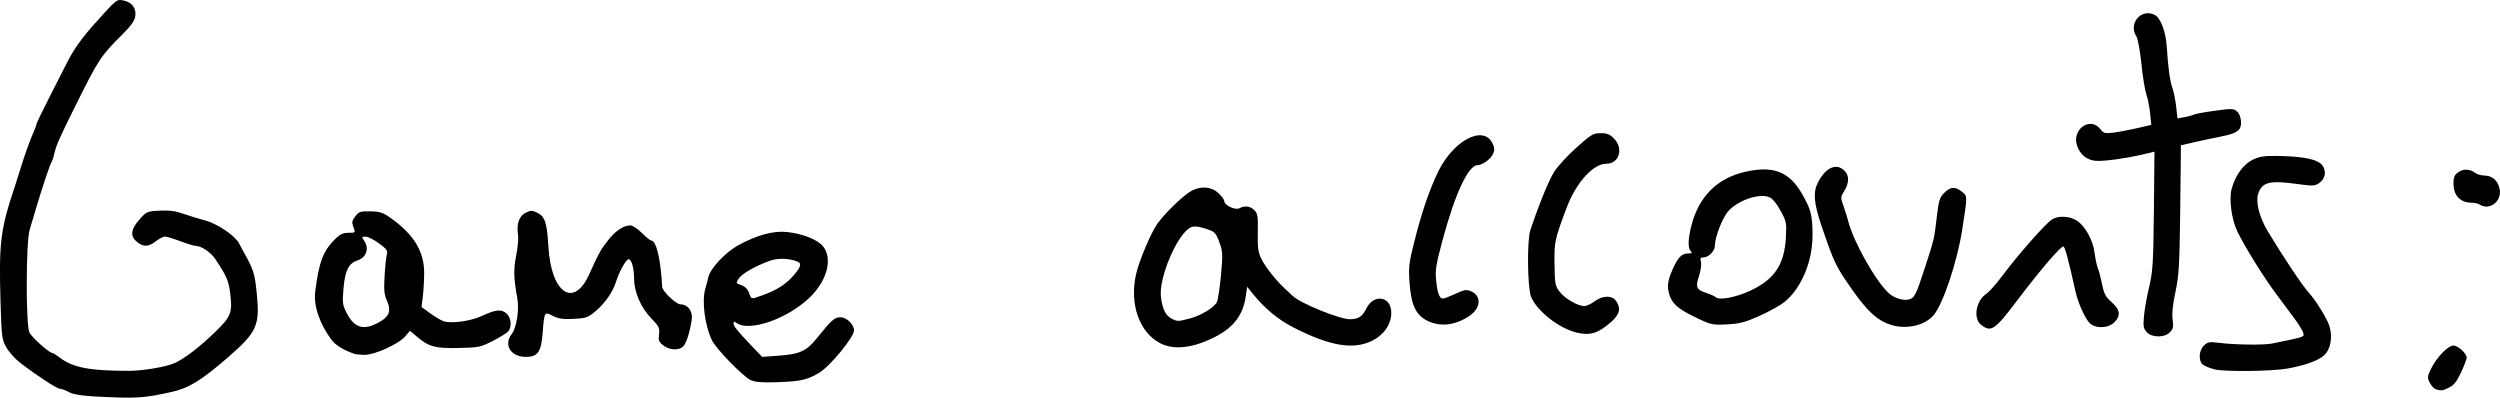 <?xml version="1.0" encoding="UTF-8" standalone="no"?>
<!-- Created with Inkscape (http://www.inkscape.org/) -->

<svg
   width="146.819"
   height="23.355"
   viewBox="0 0 38.846 6.179"
   version="1.1"
   id="svg5"
   inkscape:version="1.1.2 (0a00cf5339, 2022-02-04, custom)"
   sodipodi:docname="game-accounts.svg"
   xmlns:inkscape="http://www.inkscape.org/namespaces/inkscape"
   xmlns:sodipodi="http://sodipodi.sourceforge.net/DTD/sodipodi-0.dtd"
   xmlns="http://www.w3.org/2000/svg"
   xmlns:svg="http://www.w3.org/2000/svg">
  <sodipodi:namedview
     id="namedview7"
     pagecolor="#ffffff"
     bordercolor="#666666"
     borderopacity="1.0"
     inkscape:pageshadow="2"
     inkscape:pageopacity="0.0"
     inkscape:pagecheckerboard="0"
     inkscape:document-units="mm"
     showgrid="false"
     units="px"
     fit-margin-top="0"
     fit-margin-left="0"
     fit-margin-right="0"
     fit-margin-bottom="0"
     inkscape:zoom="0.733172"
     inkscape:cx="379.8563"
     inkscape:cy="295.97421"
     inkscape:window-width="1920"
     inkscape:window-height="1009"
     inkscape:window-x="-8"
     inkscape:window-y="-8"
     inkscape:window-maximized="1"
     inkscape:current-layer="layer1" />
  <defs
     id="defs2" />
  <g
     inkscape:label="Capa 1"
     inkscape:groupmode="layer"
     id="layer1"
     transform="translate(-4.19,-0.358)">
    <path
       style="fill:#000000;stroke-width:0.029"
       d="M 5.66,6.518 C 5.449,6.506 5.325,6.485 5.26,6.45 5.209,6.422 5.147,6.399 5.122,6.399 5.076,6.399 4.764,6.195 4.507,5.998 4.426,5.936 4.328,5.827 4.288,5.755 4.219,5.632 4.214,5.592 4.198,5.041 4.171,4.128 4.197,3.92 4.424,3.245 4.448,3.172 4.485,3.054 4.507,2.982 4.563,2.794 4.663,2.515 4.713,2.408 4.736,2.357 4.755,2.305 4.755,2.291 4.755,2.277 4.849,2.082 4.964,1.857 5.078,1.632 5.197,1.399 5.227,1.339 5.331,1.133 5.455,0.956 5.653,0.735 6.006,0.341 6.002,0.344 6.107,0.365 6.239,0.39 6.312,0.488 6.292,0.611 6.281,0.681 6.225,0.76 6.099,0.886 5.754,1.227 5.725,1.272 5.351,2.024 5.114,2.501 5.059,2.626 5.033,2.748 5.021,2.804 5.001,2.863 4.989,2.88 4.967,2.91 4.844,3.277 4.75,3.595 4.719,3.7 4.674,3.851 4.65,3.931 4.593,4.123 4.59,5.39 4.646,5.521 4.678,5.596 4.955,5.844 5.007,5.844 c 0.011,0 0.062,0.032 0.114,0.072 C 5.323,6.07 5.586,6.12 6.186,6.12 6.412,6.12 6.774,6.059 6.907,5.998 7.063,5.927 7.304,5.741 7.547,5.503 7.783,5.272 7.805,5.212 7.765,4.903 7.741,4.716 7.709,4.643 7.536,4.384 7.466,4.279 7.319,4.179 7.234,4.179 c -0.026,0 -0.135,-0.033 -0.242,-0.073 -0.107,-0.04 -0.214,-0.073 -0.239,-0.073 -0.025,0 -0.088,0.033 -0.141,0.073 C 6.496,4.195 6.422,4.198 6.321,4.119 6.209,4.03 6.22,3.922 6.357,3.768 6.466,3.645 6.475,3.641 6.671,3.631 c 0.151,-0.008 0.245,0.005 0.377,0.051 0.096,0.034 0.243,0.079 0.326,0.1 0.184,0.046 0.466,0.235 0.528,0.353 0.025,0.048 0.057,0.107 0.07,0.131 0.16,0.285 0.176,0.335 0.208,0.656 0.05,0.496 0.003,0.598 -0.46,0.999 C 7.311,6.275 7.12,6.391 6.843,6.451 6.414,6.546 6.299,6.552 5.66,6.518 Z M 42.043,6.408 c -0.028,-0.007 -0.072,-0.053 -0.097,-0.101 -0.042,-0.081 -0.041,-0.096 0.019,-0.22 0.084,-0.173 0.263,-0.36 0.345,-0.36 0.074,0 0.208,0.122 0.208,0.188 0,0.025 -0.04,0.129 -0.088,0.232 -0.067,0.142 -0.112,0.198 -0.187,0.234 -0.101,0.048 -0.112,0.05 -0.2,0.027 z M 15.861,6.268 C 15.742,6.216 15.315,5.778 15.251,5.642 15.14,5.408 15.092,5.026 15.151,4.838 c 0.015,-0.049 0.035,-0.125 0.044,-0.167 0.027,-0.137 0.262,-0.39 0.465,-0.501 0.291,-0.16 0.549,-0.23 0.761,-0.207 0.244,0.027 0.467,0.115 0.555,0.22 0.154,0.183 0.072,0.521 -0.188,0.781 -0.348,0.347 -0.966,0.563 -1.162,0.406 -0.026,-0.021 -0.037,-0.017 -0.037,0.014 0,0.044 0.046,0.101 0.297,0.366 L 16.033,5.903 16.272,5.886 c 0.35,-0.025 0.447,-0.069 0.618,-0.282 0.226,-0.28 0.266,-0.316 0.362,-0.316 0.093,0 0.208,0.112 0.208,0.203 0,0.106 -0.374,0.561 -0.545,0.662 -0.182,0.107 -0.285,0.131 -0.638,0.143 -0.235,0.009 -0.347,5.411e-4 -0.416,-0.03 z m 0.153,-1.313 c 0.217,-0.077 0.353,-0.157 0.468,-0.275 C 16.623,4.533 16.656,4.455 16.589,4.426 16.456,4.37 16.278,4.363 16.148,4.411 c -0.225,0.082 -0.429,0.199 -0.479,0.275 -0.046,0.071 -0.045,0.073 0.04,0.103 0.058,0.02 0.098,0.061 0.119,0.119 0.036,0.102 0.032,0.101 0.186,0.046 z m 22.587,1.142 c -0.074,-0.019 -0.156,-0.052 -0.183,-0.074 -0.071,-0.059 -0.061,-0.223 0.018,-0.297 0.057,-0.054 0.086,-0.06 0.226,-0.042 0.25,0.032 0.703,0.038 0.832,0.012 0.516,-0.106 0.497,-0.1 0.487,-0.159 -0.005,-0.031 -0.073,-0.143 -0.151,-0.247 C 39.752,5.185 39.634,5.027 39.568,4.939 39.365,4.667 39.084,4.216 38.957,3.959 38.865,3.773 38.822,3.45 38.867,3.289 c 0.059,-0.211 0.181,-0.378 0.327,-0.449 0.105,-0.051 0.179,-0.062 0.39,-0.059 0.391,0.005 0.623,0.053 0.691,0.145 0.07,0.094 0.046,0.215 -0.055,0.281 -0.061,0.04 -0.103,0.042 -0.31,0.013 -0.455,-0.064 -0.57,-0.036 -0.632,0.15 -0.042,0.126 0.02,0.365 0.148,0.579 0.249,0.413 0.542,0.851 0.642,0.96 0.107,0.117 0.285,0.405 0.318,0.517 0.054,0.18 0.016,0.369 -0.091,0.46 -0.092,0.078 -0.286,0.147 -0.552,0.197 -0.239,0.045 -0.984,0.054 -1.142,0.014 z M 12.162,5.842 c -0.093,-0.073 -0.101,-0.193 -0.02,-0.296 0.077,-0.098 0.119,-0.378 0.085,-0.563 -0.056,-0.301 -0.059,-0.442 -0.016,-0.657 0.024,-0.12 0.037,-0.262 0.029,-0.314 -0.027,-0.17 0.014,-0.295 0.114,-0.346 0.083,-0.043 0.1,-0.043 0.187,-0.001 0.116,0.055 0.149,0.156 0.17,0.52 0.041,0.728 0.393,0.97 0.634,0.436 0.147,-0.327 0.182,-0.39 0.296,-0.533 0.115,-0.146 0.239,-0.228 0.344,-0.228 0.034,0 0.114,0.053 0.178,0.117 0.064,0.064 0.128,0.117 0.143,0.117 0.082,0 0.15,0.286 0.173,0.722 0.004,0.068 0.217,0.271 0.285,0.271 0.112,0 0.192,0.105 0.175,0.229 -0.025,0.186 -0.081,0.367 -0.129,0.42 -0.064,0.071 -0.217,0.065 -0.314,-0.012 -0.068,-0.054 -0.078,-0.079 -0.066,-0.172 0.013,-0.099 0.002,-0.122 -0.124,-0.252 -0.161,-0.166 -0.264,-0.409 -0.264,-0.622 0,-0.153 -0.04,-0.293 -0.084,-0.293 -0.039,0 -0.142,0.184 -0.198,0.356 -0.056,0.171 -0.181,0.345 -0.341,0.473 -0.097,0.078 -0.138,0.091 -0.321,0.099 -0.164,0.007 -0.233,-0.003 -0.318,-0.047 -0.131,-0.068 -0.132,-0.067 -0.158,0.265 -0.023,0.297 -0.076,0.372 -0.261,0.372 -0.08,0 -0.149,-0.021 -0.199,-0.061 z M 9.691,5.854 C 9.528,5.798 9.399,5.718 9.338,5.634 9.153,5.382 9.06,5.105 9.088,4.888 c 0.06,-0.469 0.123,-0.633 0.318,-0.824 0.069,-0.067 0.118,-0.089 0.2,-0.089 0.109,0 0.109,-2.207e-4 0.076,-0.087 -0.028,-0.074 -0.024,-0.099 0.028,-0.168 0.055,-0.073 0.078,-0.081 0.235,-0.078 0.148,0.002 0.194,0.017 0.314,0.102 0.362,0.256 0.524,0.524 0.522,0.859 -7.4e-4,0.112 -0.01,0.277 -0.021,0.365 l -0.02,0.161 0.132,0.095 c 0.072,0.052 0.165,0.108 0.206,0.124 0.112,0.042 0.418,0.002 0.591,-0.077 0.224,-0.103 0.304,-0.113 0.386,-0.047 0.078,0.063 0.094,0.208 0.032,0.283 -0.021,0.025 -0.128,0.091 -0.239,0.148 -0.191,0.098 -0.219,0.103 -0.53,0.11 -0.367,0.008 -0.461,-0.018 -0.645,-0.172 l -0.113,-0.095 -0.073,0.086 c -0.099,0.118 -0.479,0.291 -0.633,0.288 -0.066,-0.001 -0.14,-0.009 -0.164,-0.017 z M 10.107,5.349 c 0.136,-0.081 0.162,-0.172 0.094,-0.323 -0.042,-0.093 -0.048,-0.164 -0.035,-0.385 0.009,-0.149 0.025,-0.3 0.036,-0.334 0.016,-0.052 -0.006,-0.082 -0.122,-0.167 -0.078,-0.057 -0.171,-0.104 -0.208,-0.105 -0.064,-6.551e-4 -0.065,0.002 -0.018,0.073 0.075,0.114 0.025,0.252 -0.106,0.295 -0.142,0.046 -0.197,0.157 -0.221,0.443 -0.018,0.219 -0.014,0.253 0.05,0.376 0.125,0.243 0.276,0.279 0.53,0.127 z M 22.227,5.695 C 21.895,5.531 21.736,5.083 21.843,4.617 c 0.049,-0.215 0.233,-0.647 0.335,-0.789 0.122,-0.169 0.411,-0.445 0.53,-0.507 0.148,-0.077 0.307,-0.063 0.414,0.037 0.05,0.047 0.091,0.102 0.091,0.124 3.42e-4,0.065 0.17,0.146 0.234,0.112 0.085,-0.045 0.17,-0.034 0.234,0.03 0.052,0.052 0.058,0.092 0.053,0.343 -0.005,0.231 0.005,0.307 0.052,0.406 0.06,0.127 0.229,0.341 0.373,0.473 0.046,0.043 0.1,0.092 0.119,0.111 0.118,0.114 0.725,0.361 0.887,0.361 0.133,0 0.193,-0.04 0.261,-0.175 0.107,-0.214 0.364,-0.184 0.381,0.045 0.014,0.184 -0.096,0.36 -0.284,0.458 C 25.228,5.8 24.858,5.739 24.279,5.441 24.049,5.323 23.841,5.15 23.66,4.927 l -0.092,-0.113 -0.02,0.143 c -0.04,0.289 -0.183,0.482 -0.465,0.629 -0.342,0.178 -0.641,0.216 -0.857,0.109 z M 22.674,5.308 c 0.174,-0.046 0.378,-0.168 0.423,-0.254 0.018,-0.034 0.047,-0.223 0.065,-0.42 0.03,-0.335 0.028,-0.369 -0.027,-0.516 -0.056,-0.149 -0.068,-0.16 -0.212,-0.207 -0.104,-0.034 -0.174,-0.042 -0.221,-0.024 -0.205,0.078 -0.51,0.777 -0.473,1.085 0.022,0.184 0.074,0.291 0.166,0.337 0.091,0.046 0.098,0.046 0.279,-0.002 z m 14.876,0.212 c -0.053,-0.053 -0.06,-0.086 -0.047,-0.241 0.008,-0.099 0.044,-0.304 0.08,-0.457 0.059,-0.25 0.066,-0.368 0.075,-1.193 l 0.009,-0.915 -0.079,0.02 c -0.205,0.052 -0.477,0.1 -0.663,0.117 -0.165,0.015 -0.224,0.008 -0.306,-0.035 -0.116,-0.06 -0.194,-0.224 -0.164,-0.344 0.048,-0.189 0.255,-0.254 0.366,-0.113 0.055,0.07 0.074,0.076 0.205,0.06 0.079,-0.009 0.245,-0.041 0.368,-0.069 l 0.224,-0.052 -0.019,-0.181 c -0.01,-0.1 -0.036,-0.231 -0.058,-0.293 -0.022,-0.061 -0.057,-0.276 -0.077,-0.477 -0.021,-0.201 -0.056,-0.391 -0.077,-0.422 -0.134,-0.2 0.077,-0.446 0.287,-0.334 0.091,0.049 0.17,0.263 0.185,0.5 0.02,0.32 0.048,0.523 0.088,0.638 0.02,0.057 0.046,0.185 0.057,0.286 l 0.021,0.183 0.107,-0.019 c 0.059,-0.011 0.126,-0.029 0.15,-0.041 0.024,-0.012 0.172,-0.039 0.328,-0.06 0.265,-0.036 0.288,-0.035 0.343,0.015 0.059,0.053 0.08,0.202 0.037,0.266 -0.036,0.054 -0.129,0.091 -0.314,0.126 -0.096,0.018 -0.271,0.055 -0.387,0.082 l -0.212,0.049 v 0.109 c 0,0.06 -0.005,0.507 -0.011,0.994 -0.01,0.764 -0.02,0.926 -0.073,1.176 -0.042,0.194 -0.056,0.335 -0.044,0.427 0.015,0.116 0.009,0.148 -0.043,0.2 -0.084,0.084 -0.273,0.084 -0.357,1.105e-4 z m -8.864,0.005 C 28.414,5.459 28.073,5.192 27.981,4.971 27.924,4.833 27.915,4.093 27.97,3.931 28.114,3.504 28.26,3.15 28.346,3.017 c 0.056,-0.085 0.211,-0.252 0.346,-0.372 0.224,-0.2 0.256,-0.218 0.371,-0.218 0.101,0 0.142,0.017 0.209,0.087 0.149,0.155 0.077,0.388 -0.121,0.388 -0.205,-2.99e-5 -0.47,0.292 -0.616,0.679 -0.187,0.497 -0.196,0.536 -0.19,0.884 0.004,0.306 0.01,0.336 0.082,0.429 0.079,0.104 0.281,0.22 0.382,0.22 0.032,0 0.103,-0.033 0.157,-0.073 0.127,-0.094 0.272,-0.097 0.334,-0.008 0.081,0.115 0.058,0.212 -0.079,0.331 -0.202,0.175 -0.323,0.212 -0.536,0.161 z m 6.287,-0.12 c -0.127,-0.1 -0.08,-0.375 0.081,-0.481 0.041,-0.027 0.151,-0.15 0.242,-0.272 0.254,-0.34 0.68,-0.822 0.78,-0.885 0.1,-0.063 0.274,-0.053 0.387,0.021 0.127,0.083 0.248,0.301 0.272,0.491 0.013,0.099 0.037,0.213 0.054,0.253 0.017,0.04 0.046,0.151 0.065,0.246 0.028,0.143 0.053,0.191 0.147,0.275 0.134,0.12 0.146,0.209 0.042,0.313 -0.098,0.098 -0.3,0.101 -0.389,0.006 C 36.582,5.292 36.479,5.061 36.442,4.895 36.326,4.377 36.278,4.197 36.252,4.188 36.215,4.176 35.891,4.554 35.531,5.03 35.184,5.489 35.128,5.526 34.972,5.404 Z m -1.391,0.004 C 33.366,5.343 33.209,5.2 32.964,4.851 32.714,4.494 32.689,4.441 32.496,3.875 32.374,3.516 32.359,3.347 32.438,3.193 32.558,2.959 32.725,2.885 32.851,3.011 c 0.075,0.075 0.074,0.187 -0.003,0.312 -0.059,0.096 -0.06,0.104 -0.013,0.237 0.027,0.076 0.06,0.184 0.075,0.24 0.084,0.324 0.429,0.934 0.631,1.115 0.082,0.074 0.216,0.116 0.304,0.097 0.092,-0.02 0.116,-0.067 0.251,-0.482 0.149,-0.459 0.149,-0.459 0.187,-0.788 0.032,-0.271 0.045,-0.315 0.117,-0.387 0.098,-0.098 0.168,-0.102 0.274,-0.019 0.089,0.07 0.089,0.054 0.005,0.595 -0.078,0.497 -0.298,1.153 -0.444,1.325 -0.136,0.158 -0.418,0.224 -0.654,0.152 z m -7.215,-0.068 c -0.178,-0.09 -0.25,-0.243 -0.275,-0.591 -0.017,-0.236 -0.01,-0.302 0.072,-0.629 0.117,-0.468 0.243,-0.834 0.38,-1.11 0.236,-0.473 0.69,-0.71 0.833,-0.434 0.037,0.072 0.04,0.106 0.014,0.169 -0.033,0.08 -0.166,0.178 -0.241,0.178 -0.145,0 -0.352,0.443 -0.548,1.176 -0.099,0.368 -0.113,0.458 -0.097,0.613 0.02,0.2 0.052,0.285 0.106,0.284 0.02,-1.102e-4 0.107,-0.034 0.194,-0.074 0.133,-0.062 0.172,-0.069 0.237,-0.042 0.171,0.071 0.163,0.261 -0.018,0.384 -0.22,0.15 -0.456,0.177 -0.657,0.076 z m 4.211,-0.032 C 30.297,5.177 30.197,5.101 30.146,4.98 c -0.059,-0.14 -0.051,-0.245 0.03,-0.428 0.087,-0.196 0.144,-0.256 0.244,-0.256 0.06,0 0.069,-0.008 0.042,-0.035 -0.048,-0.048 -0.044,-0.188 0.01,-0.399 0.116,-0.452 0.402,-0.737 0.838,-0.835 0.433,-0.098 0.678,-0.004 0.877,0.337 0.142,0.244 0.167,0.34 0.167,0.646 2.23e-4,0.412 -0.171,0.821 -0.433,1.038 -0.062,0.051 -0.235,0.148 -0.384,0.215 -0.229,0.103 -0.309,0.124 -0.508,0.135 -0.222,0.012 -0.25,0.006 -0.452,-0.088 z m 0.817,-0.439 c 0.368,-0.171 0.523,-0.405 0.545,-0.825 0.012,-0.227 0.008,-0.247 -0.084,-0.415 -0.061,-0.111 -0.126,-0.189 -0.175,-0.209 -0.152,-0.063 -0.475,0.045 -0.63,0.21 -0.092,0.098 -0.214,0.406 -0.214,0.541 0,0.084 -0.096,0.185 -0.176,0.185 -0.048,0 -0.056,0.013 -0.041,0.072 0.01,0.039 -0.004,0.138 -0.031,0.22 -0.058,0.174 -0.039,0.212 0.126,0.265 0.059,0.019 0.12,0.047 0.136,0.063 0.053,0.051 0.317,8.72e-5 0.544,-0.105 z M 42.722,3.537 c -0.024,-0.016 -0.079,-0.029 -0.123,-0.029 -0.182,-9.968e-4 -0.287,-0.111 -0.286,-0.301 5.69e-4,-0.111 0.021,-0.146 0.11,-0.193 0.068,-0.036 0.164,-0.021 0.236,0.036 0.022,0.018 0.085,0.034 0.141,0.036 0.124,0.004 0.21,0.086 0.232,0.219 0.03,0.186 -0.161,0.328 -0.31,0.232 z"
       id="path836" />
  </g>
</svg>
